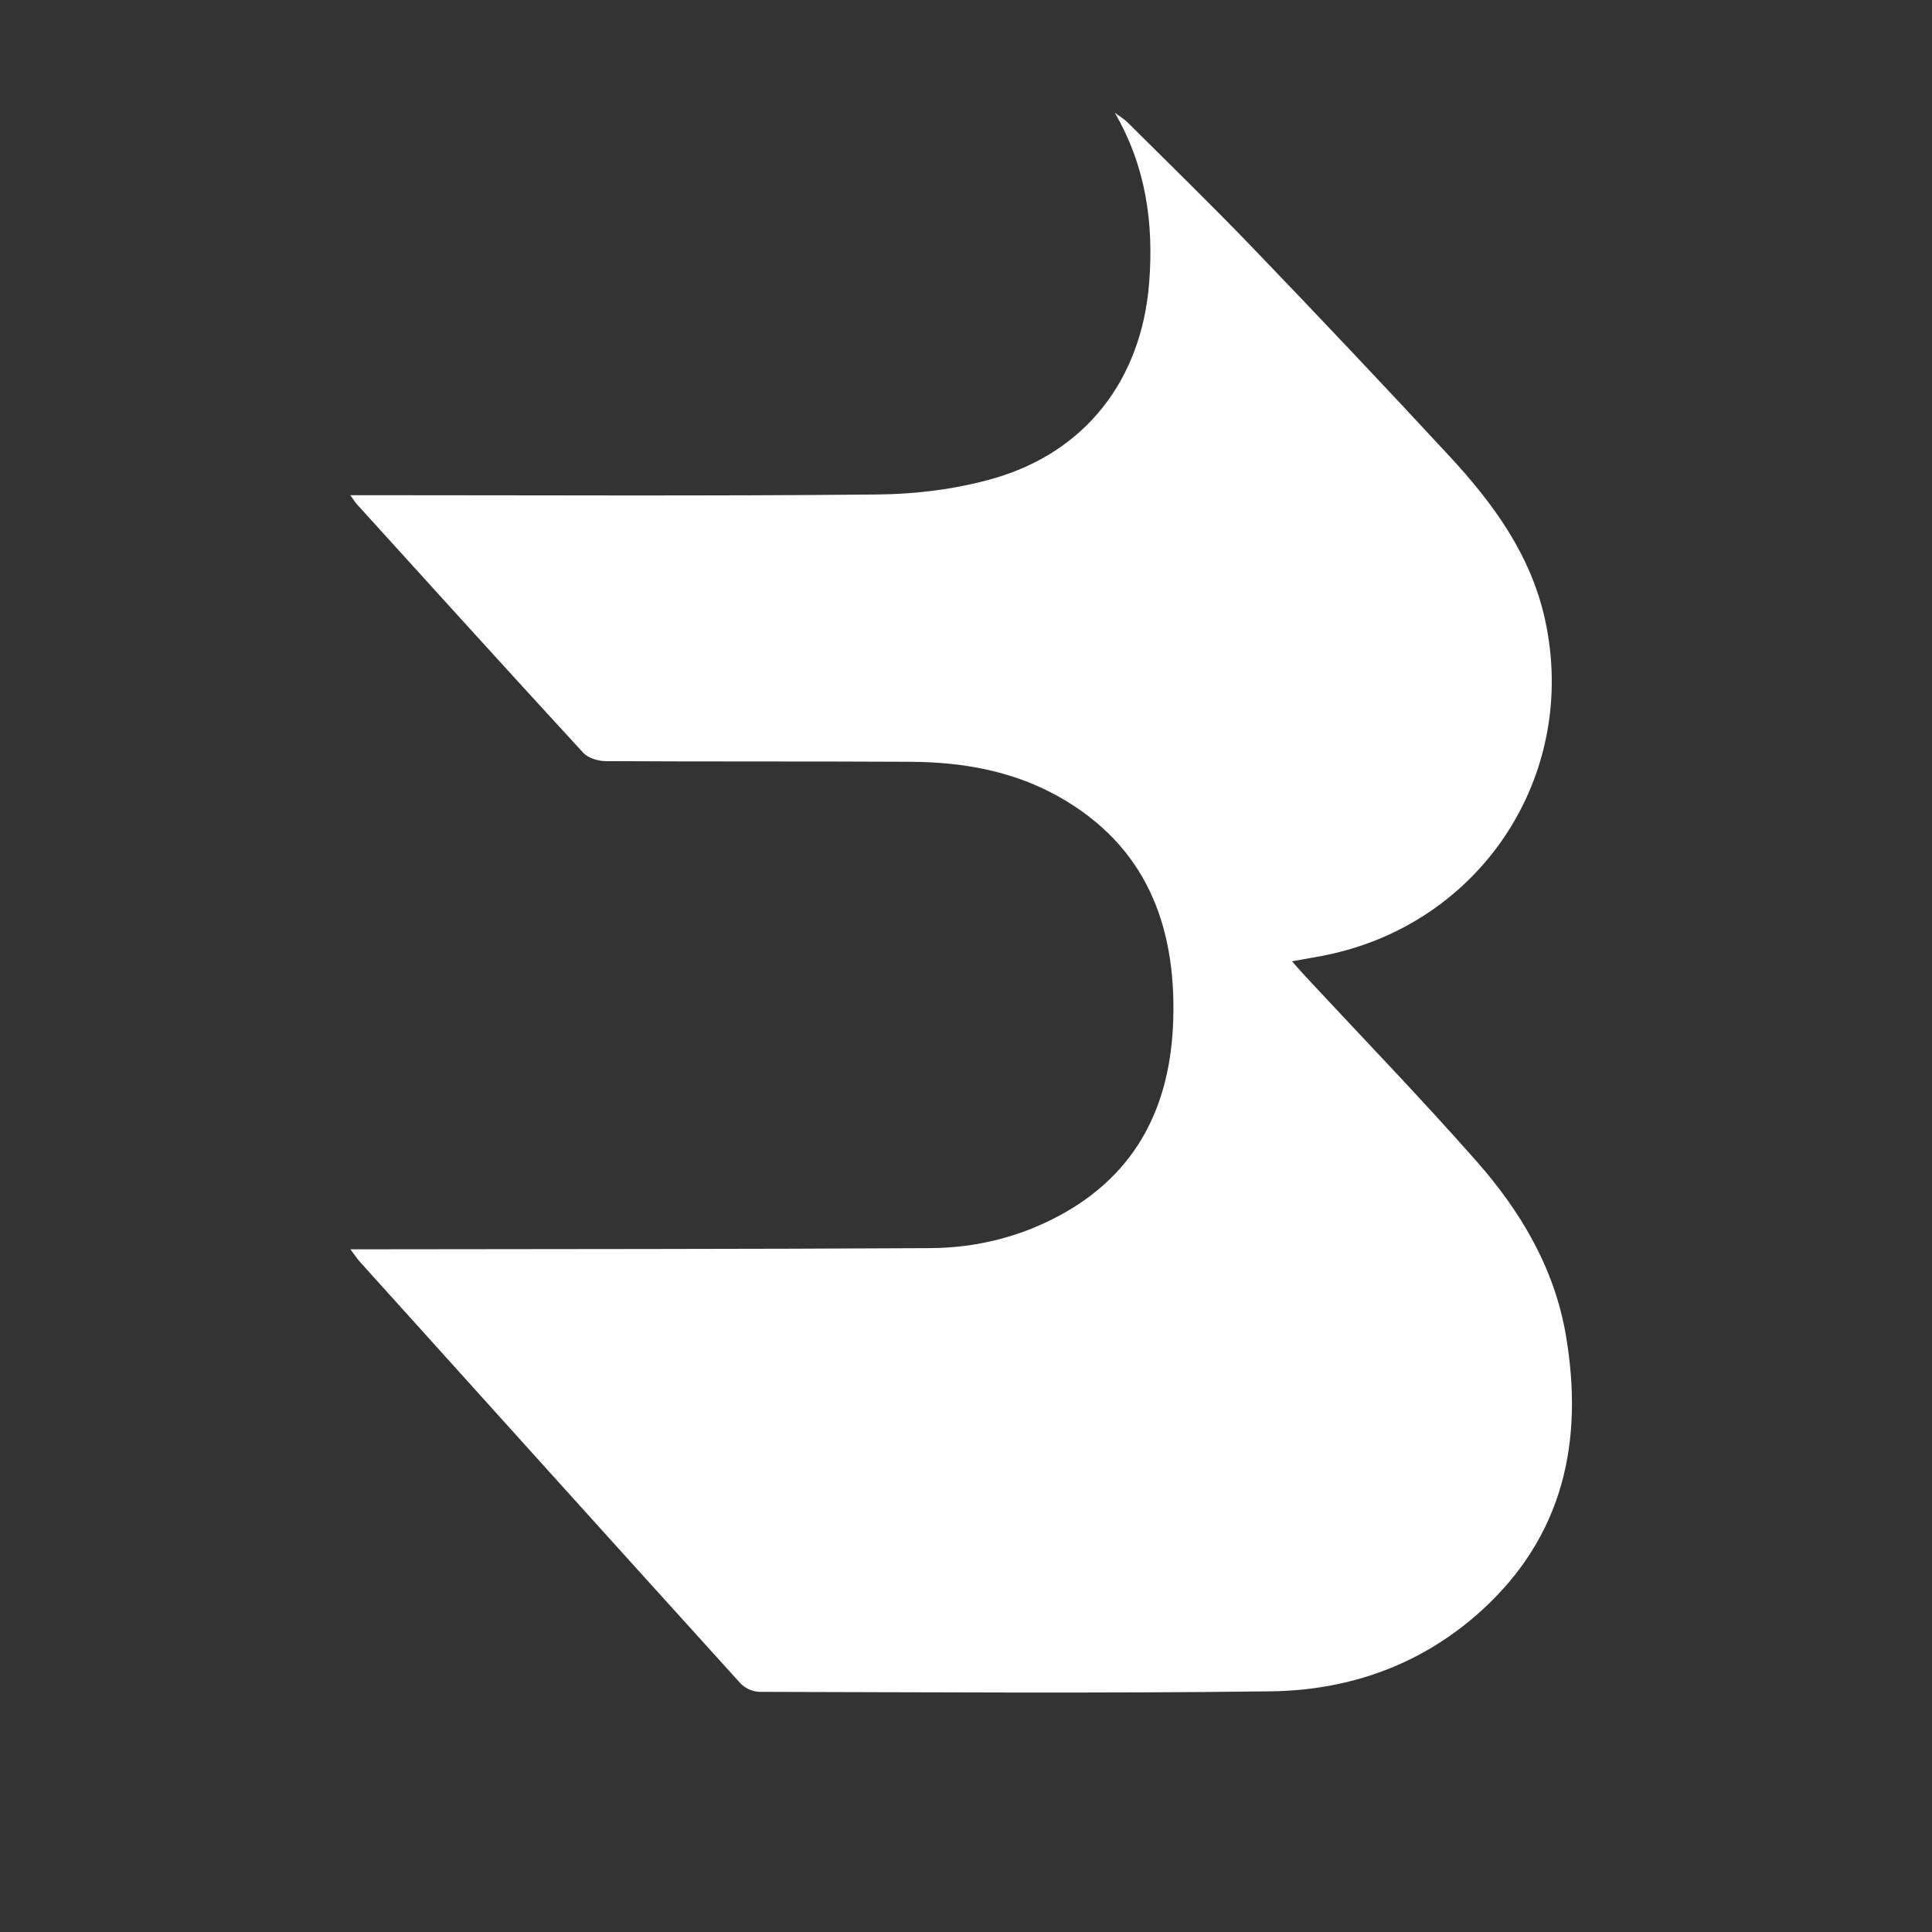 <?xml version="1.0" encoding="UTF-8"?>
<svg id="Layer_1" data-name="Layer 1" xmlns="http://www.w3.org/2000/svg" viewBox="0 0 595.28 595.28">
  <rect x="0" y="0" width="595.28" height="595.28" fill="#333333" stroke="none"/>
  <defs>
    <style>
      .cls-1 {
        fill: #fff;
        stroke-width: 0px;
      }
    </style>
  </defs>
  <path class="cls-1" d="M107.96,384.93c2.82,0,4.75,0,6.68,0,57.33-.09,114.66-.04,171.99-.36,13.97-.08,27.46-3.37,39.87-10.07,23.99-12.95,34.24-34.14,35-60.43.84-29.15-8.49-53.49-35.2-68.56-14.14-7.98-29.72-10.7-45.74-10.79-31.33-.17-62.67-.02-94-.2-2.34-.01-5.39-.99-6.91-2.63-23.35-25.39-46.5-50.97-69.68-76.51-.53-.58-.93-1.27-2.04-2.8,2.71,0,4.61,0,6.51,0,52,0,104,.29,156-.22,11.85-.12,24.07-1.63,35.44-4.86,28.64-8.14,45.83-30.58,48.19-60.26,1.46-18.39-.97-35.9-10.58-52.49,1.31.97,2.76,1.8,3.9,2.93,12.98,12.92,26.13,25.69,38.82,38.9,20.32,21.15,40.48,42.46,60.4,63.98,13.46,14.54,25.05,30.36,29.43,50.31,10.58,48.24-20.08,94.45-68.78,103.67-2.74.52-5.48.99-9.17,1.66,1.65,1.85,2.77,3.15,3.94,4.41,17.69,19.05,35.77,37.74,52.95,57.23,13.58,15.41,23.98,32.92,27.5,53.61,5.54,32.58-.69,61.81-26.06,84.84-18.32,16.63-40.61,24.54-64.92,24.84-52.49.66-104.99.27-157.49.16-2,0-4.56-1.17-5.9-2.66-39.16-43.22-78.2-86.56-117.25-129.88-.84-.93-1.53-2-2.89-3.81Z"/>
</svg>